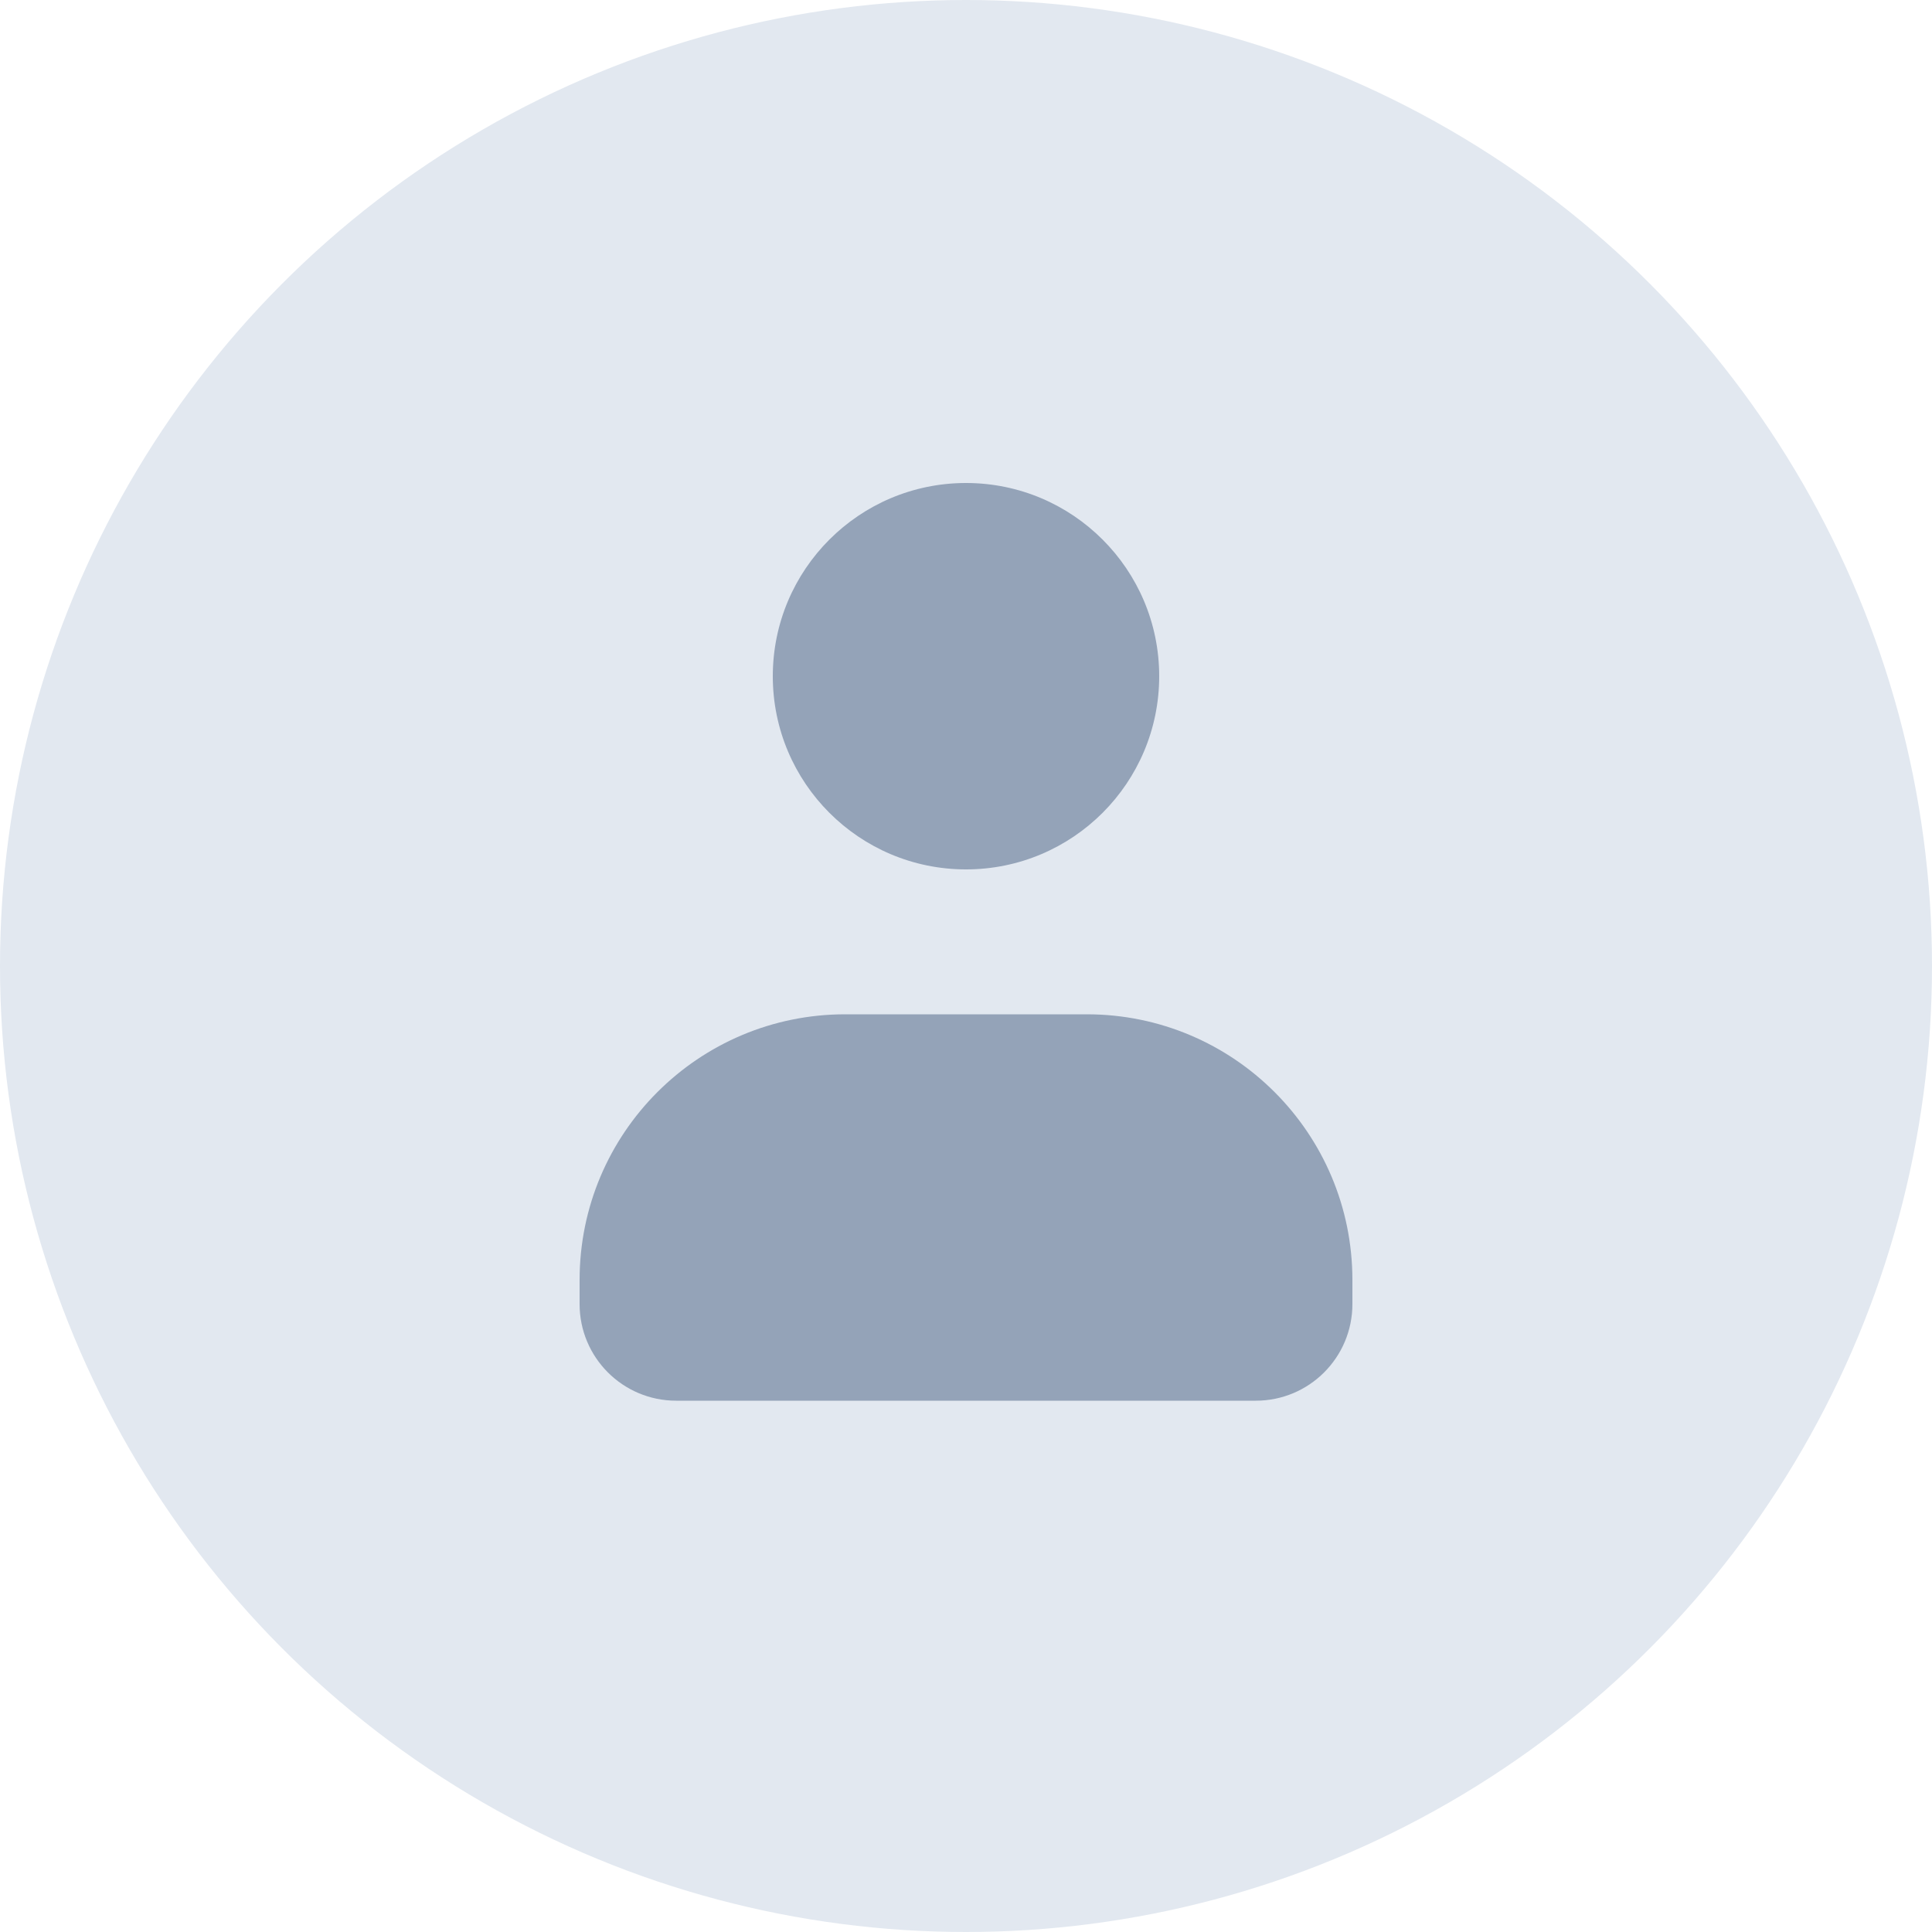 <?xml version="1.0" encoding="UTF-8"?>
<svg width="40" height="40" viewBox="0 0 40 40" fill="none" xmlns="http://www.w3.org/2000/svg">
    <circle cx="20" cy="20" r="20" fill="#E2E8F0"/>
    <path d="M20 10C17.791 10 16 11.791 16 14C16 16.209 17.791 18 20 18C22.209 18 24 16.209 24 14C24 11.791 22.209 10 20 10Z" fill="#94A3B8"/>
    <path d="M12 26.5C12 23.462 14.462 21 17.5 21H22.5C25.538 21 28 23.462 28 26.5V27C28 28.105 27.105 29 26 29H14C12.895 29 12 28.105 12 27V26.5Z" fill="#94A3B8"/>
</svg> 